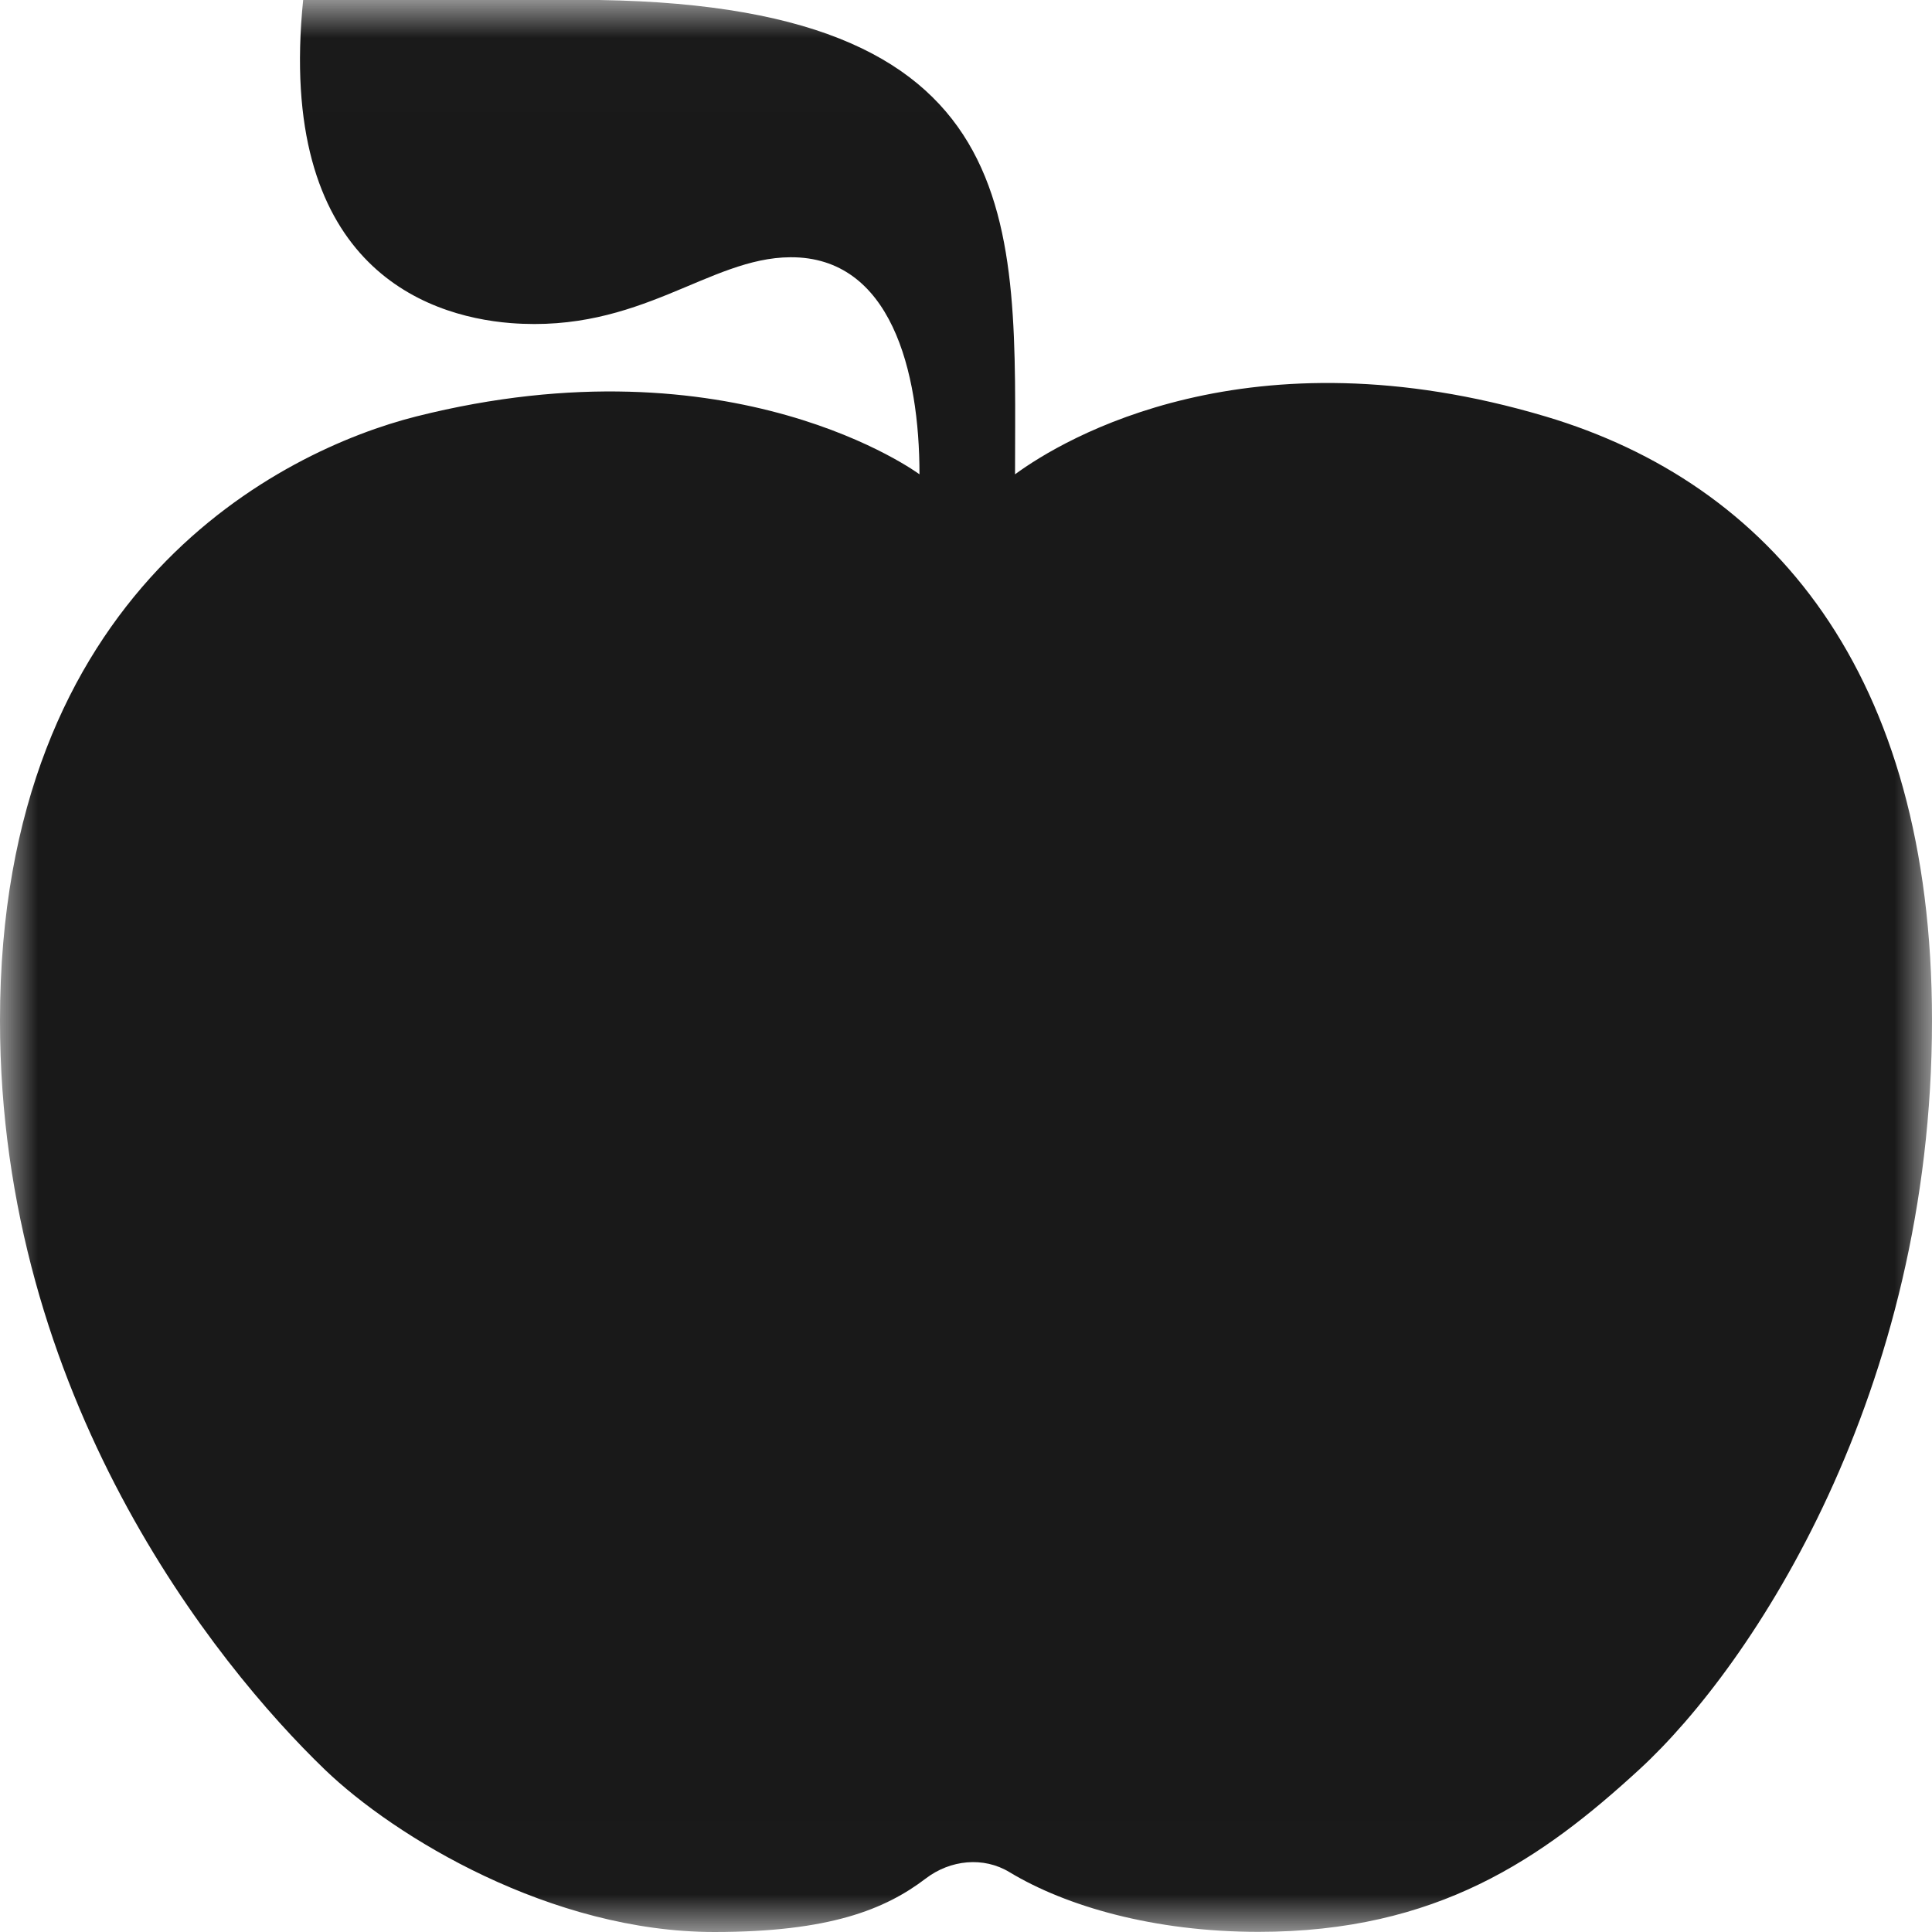 <svg width="26" height="26" viewBox="0 0 26 26" fill="none" xmlns="http://www.w3.org/2000/svg">
<g clip-path="url(#clip0_1_913)">
<mask id="mask0_1_913" style="mask-type:luminance" maskUnits="userSpaceOnUse" x="0" y="0" width="26" height="26">
<path d="M26 0.006H0V25.994H26V0.006Z" fill="white"/>
</mask>
<g mask="url(#mask0_1_913)">
<path d="M0 13.734C0 7.929 3.803 6.059 5.599 5.605C9.877 4.526 12.374 6.383 12.374 6.383C12.374 4.994 11.99 3.454 10.636 3.462C9.536 3.468 8.62 4.484 6.873 4.348C5.691 4.254 3.721 3.535 4.08 -0.002H7.786C13.933 -0.002 13.66 2.992 13.66 6.383C14.315 5.902 16.807 4.415 20.801 5.605C23.819 6.504 26 9.039 26 13.734C26 18.739 23.592 22.406 22.063 23.811C20.755 25.013 19.341 25.998 16.936 25.998C15.531 25.998 14.348 25.655 13.586 25.195C13.234 24.981 12.788 25.029 12.46 25.279C11.912 25.697 11.161 26 9.613 26C7.42 26 5.316 24.724 4.37 23.813C2.895 22.392 0 18.793 0 13.734Z" fill="black" fill-opacity="0.9"/>
</g>
</g>
<defs>
<clipPath id="clip0_1_913">
<rect width="26" height="26" fill="white"/>
</clipPath>
</defs>
</svg>
